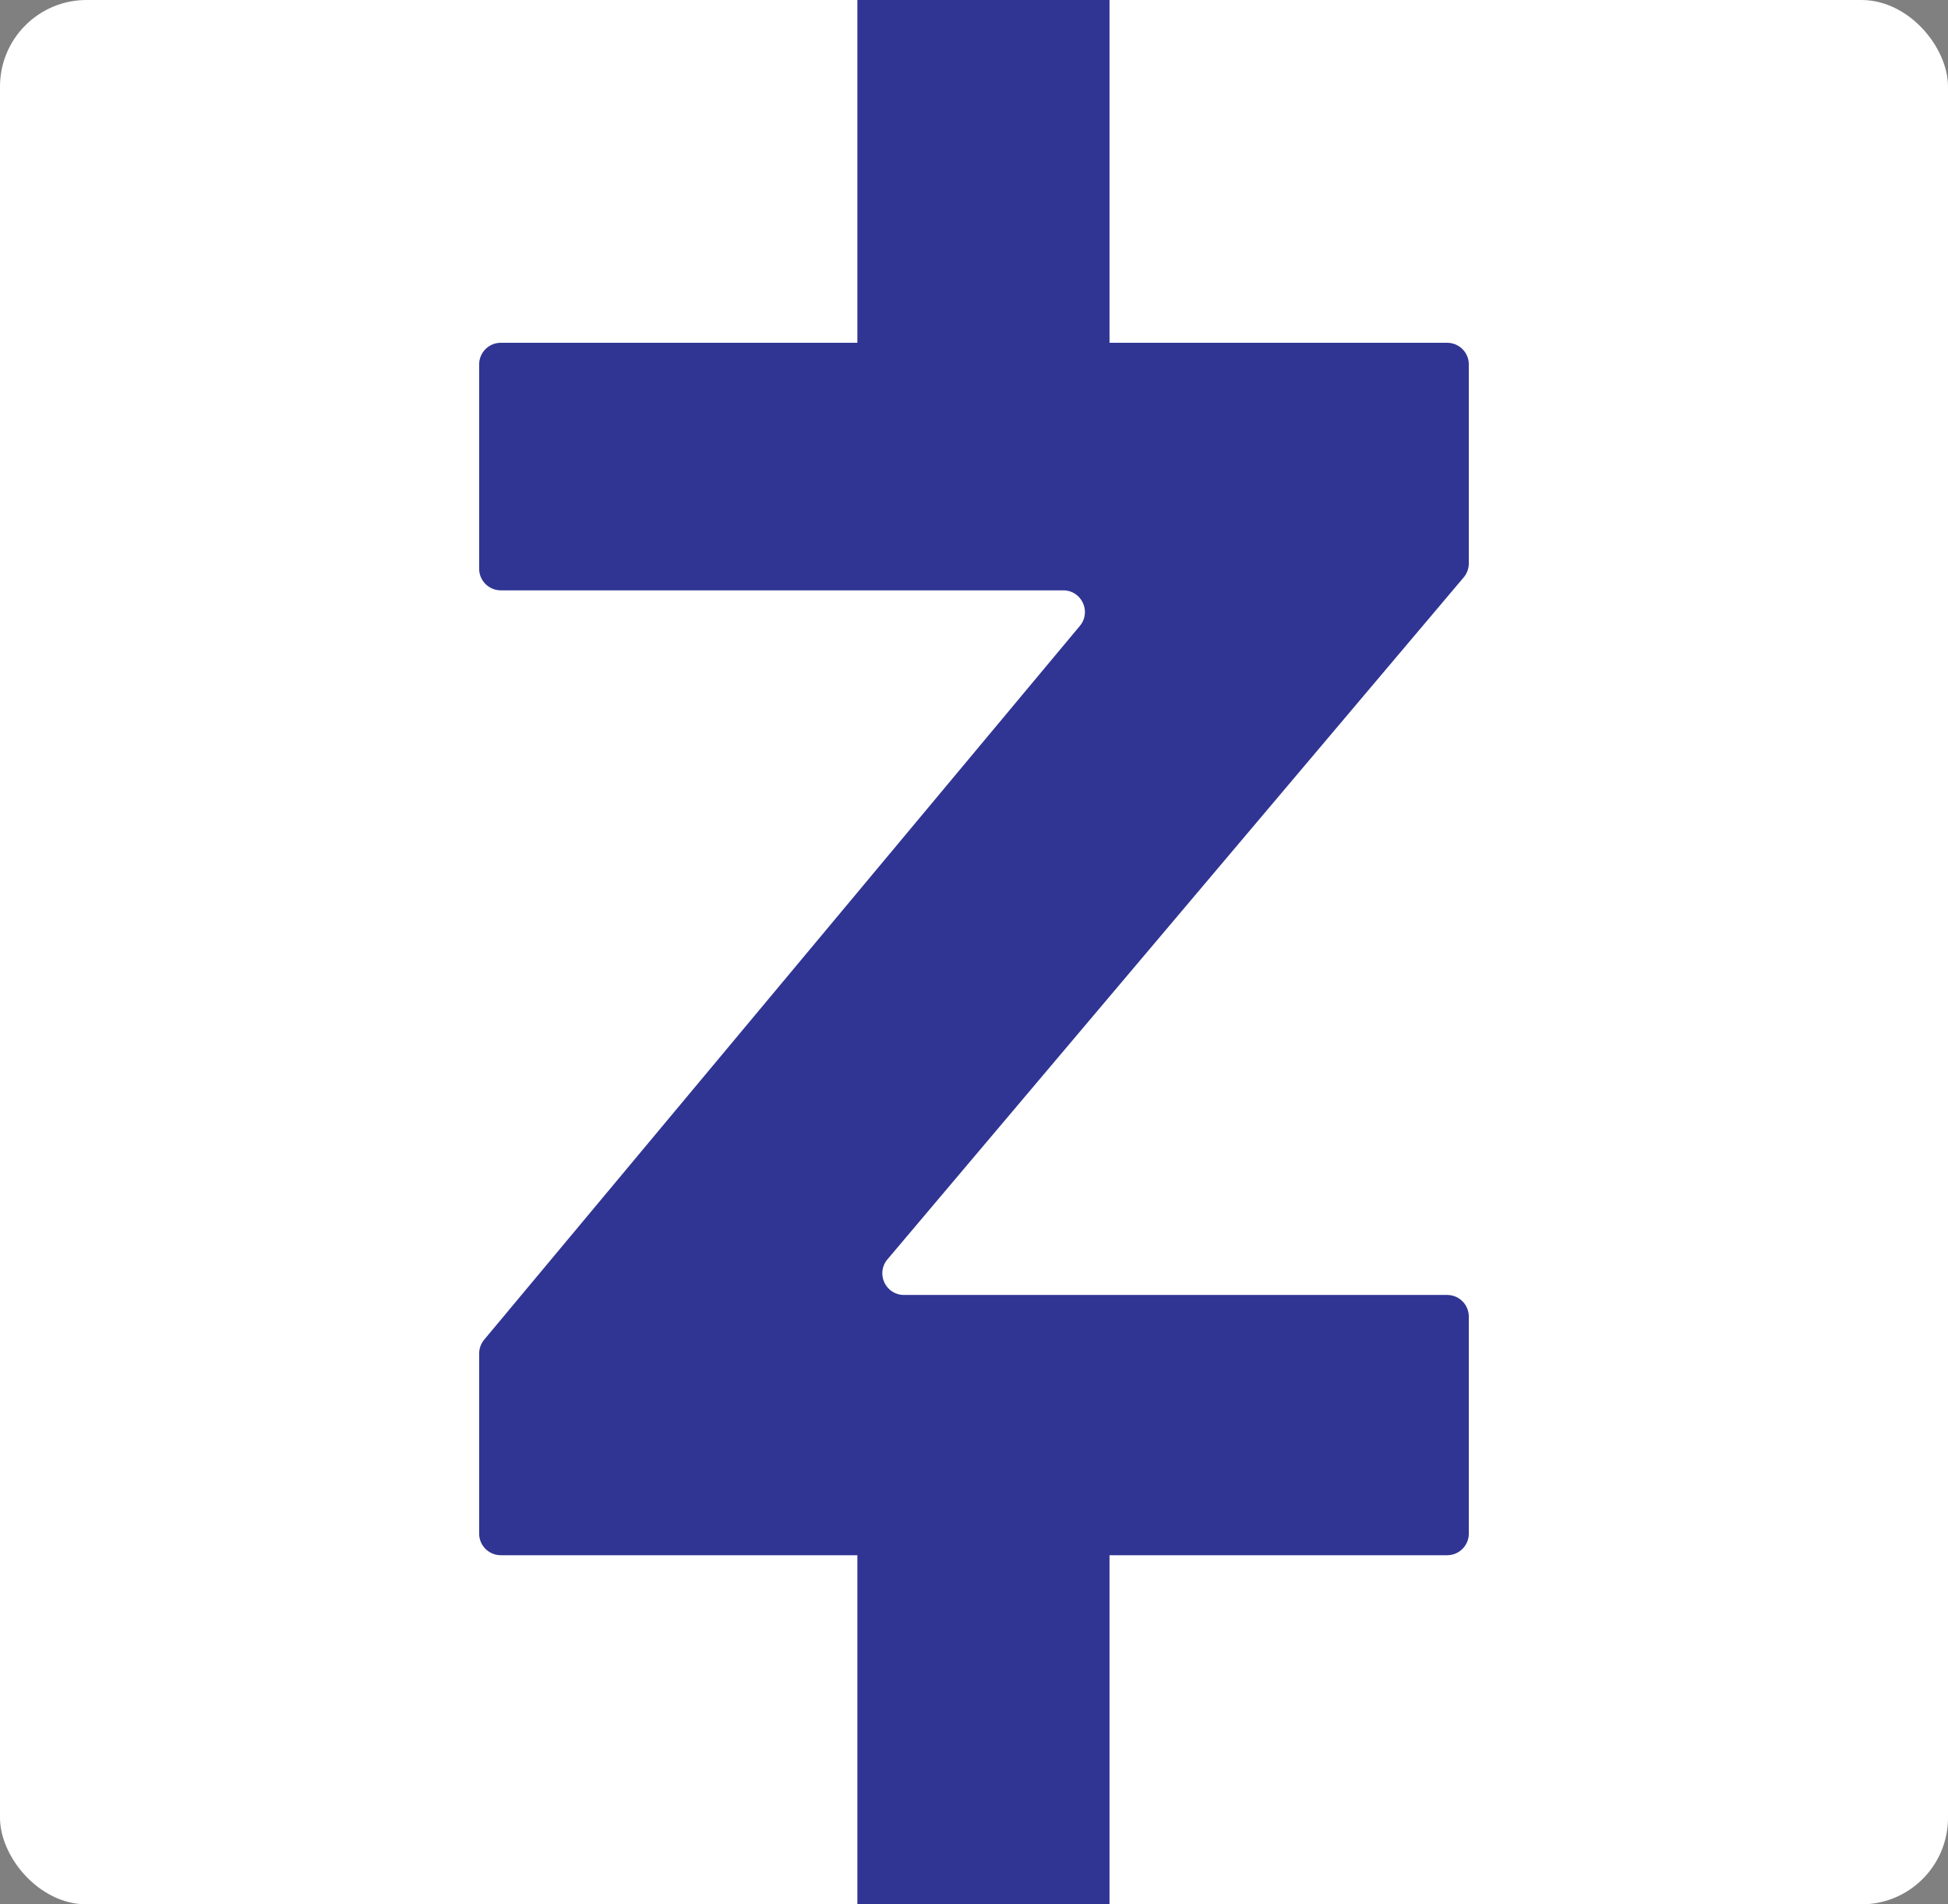 <svg width="90" height="88" viewBox="0 0 90 88" fill="none" xmlns="http://www.w3.org/2000/svg">
<rect x="0" y="0" width="90" height="88" fill="#808080" stroke="none"/>
<g id="Group 1988">
<rect id="Rectangle 453" width="90" height="88" rx="4" fill="white"/>
<g id="Group 1987">
<path id="Vector 10" d="M66.861 15.84H23.137C22.585 15.84 22.137 16.288 22.137 16.84V26.28C22.137 26.832 22.585 27.28 23.137 27.28H49.124C49.972 27.28 50.435 28.27 49.892 28.921L22.369 61.908C22.219 62.088 22.137 62.315 22.137 62.549V70.867C22.137 71.419 22.585 71.867 23.137 71.867H66.861C67.413 71.867 67.861 71.419 67.861 70.867V60.84C67.861 60.288 67.413 59.84 66.861 59.84H41.765C40.914 59.84 40.452 58.845 41.001 58.195L67.625 26.68C67.778 26.499 67.861 26.27 67.861 26.034V16.84C67.861 16.288 67.413 15.84 66.861 15.84Z" fill="#303593"/>
<path id="Rectangle 451" d="M39.612 0H51.261V16.6C51.261 17.152 50.814 17.6 50.261 17.6H40.612C40.059 17.6 39.612 17.152 39.612 16.6V0Z" fill="#303593"/>
<path id="Rectangle 452" d="M39.612 71.4C39.612 70.848 40.059 70.4 40.612 70.4H50.261C50.814 70.4 51.261 70.848 51.261 71.4V88H39.612V71.4Z" fill="#303593"/>
</g>
</g>
</svg>
